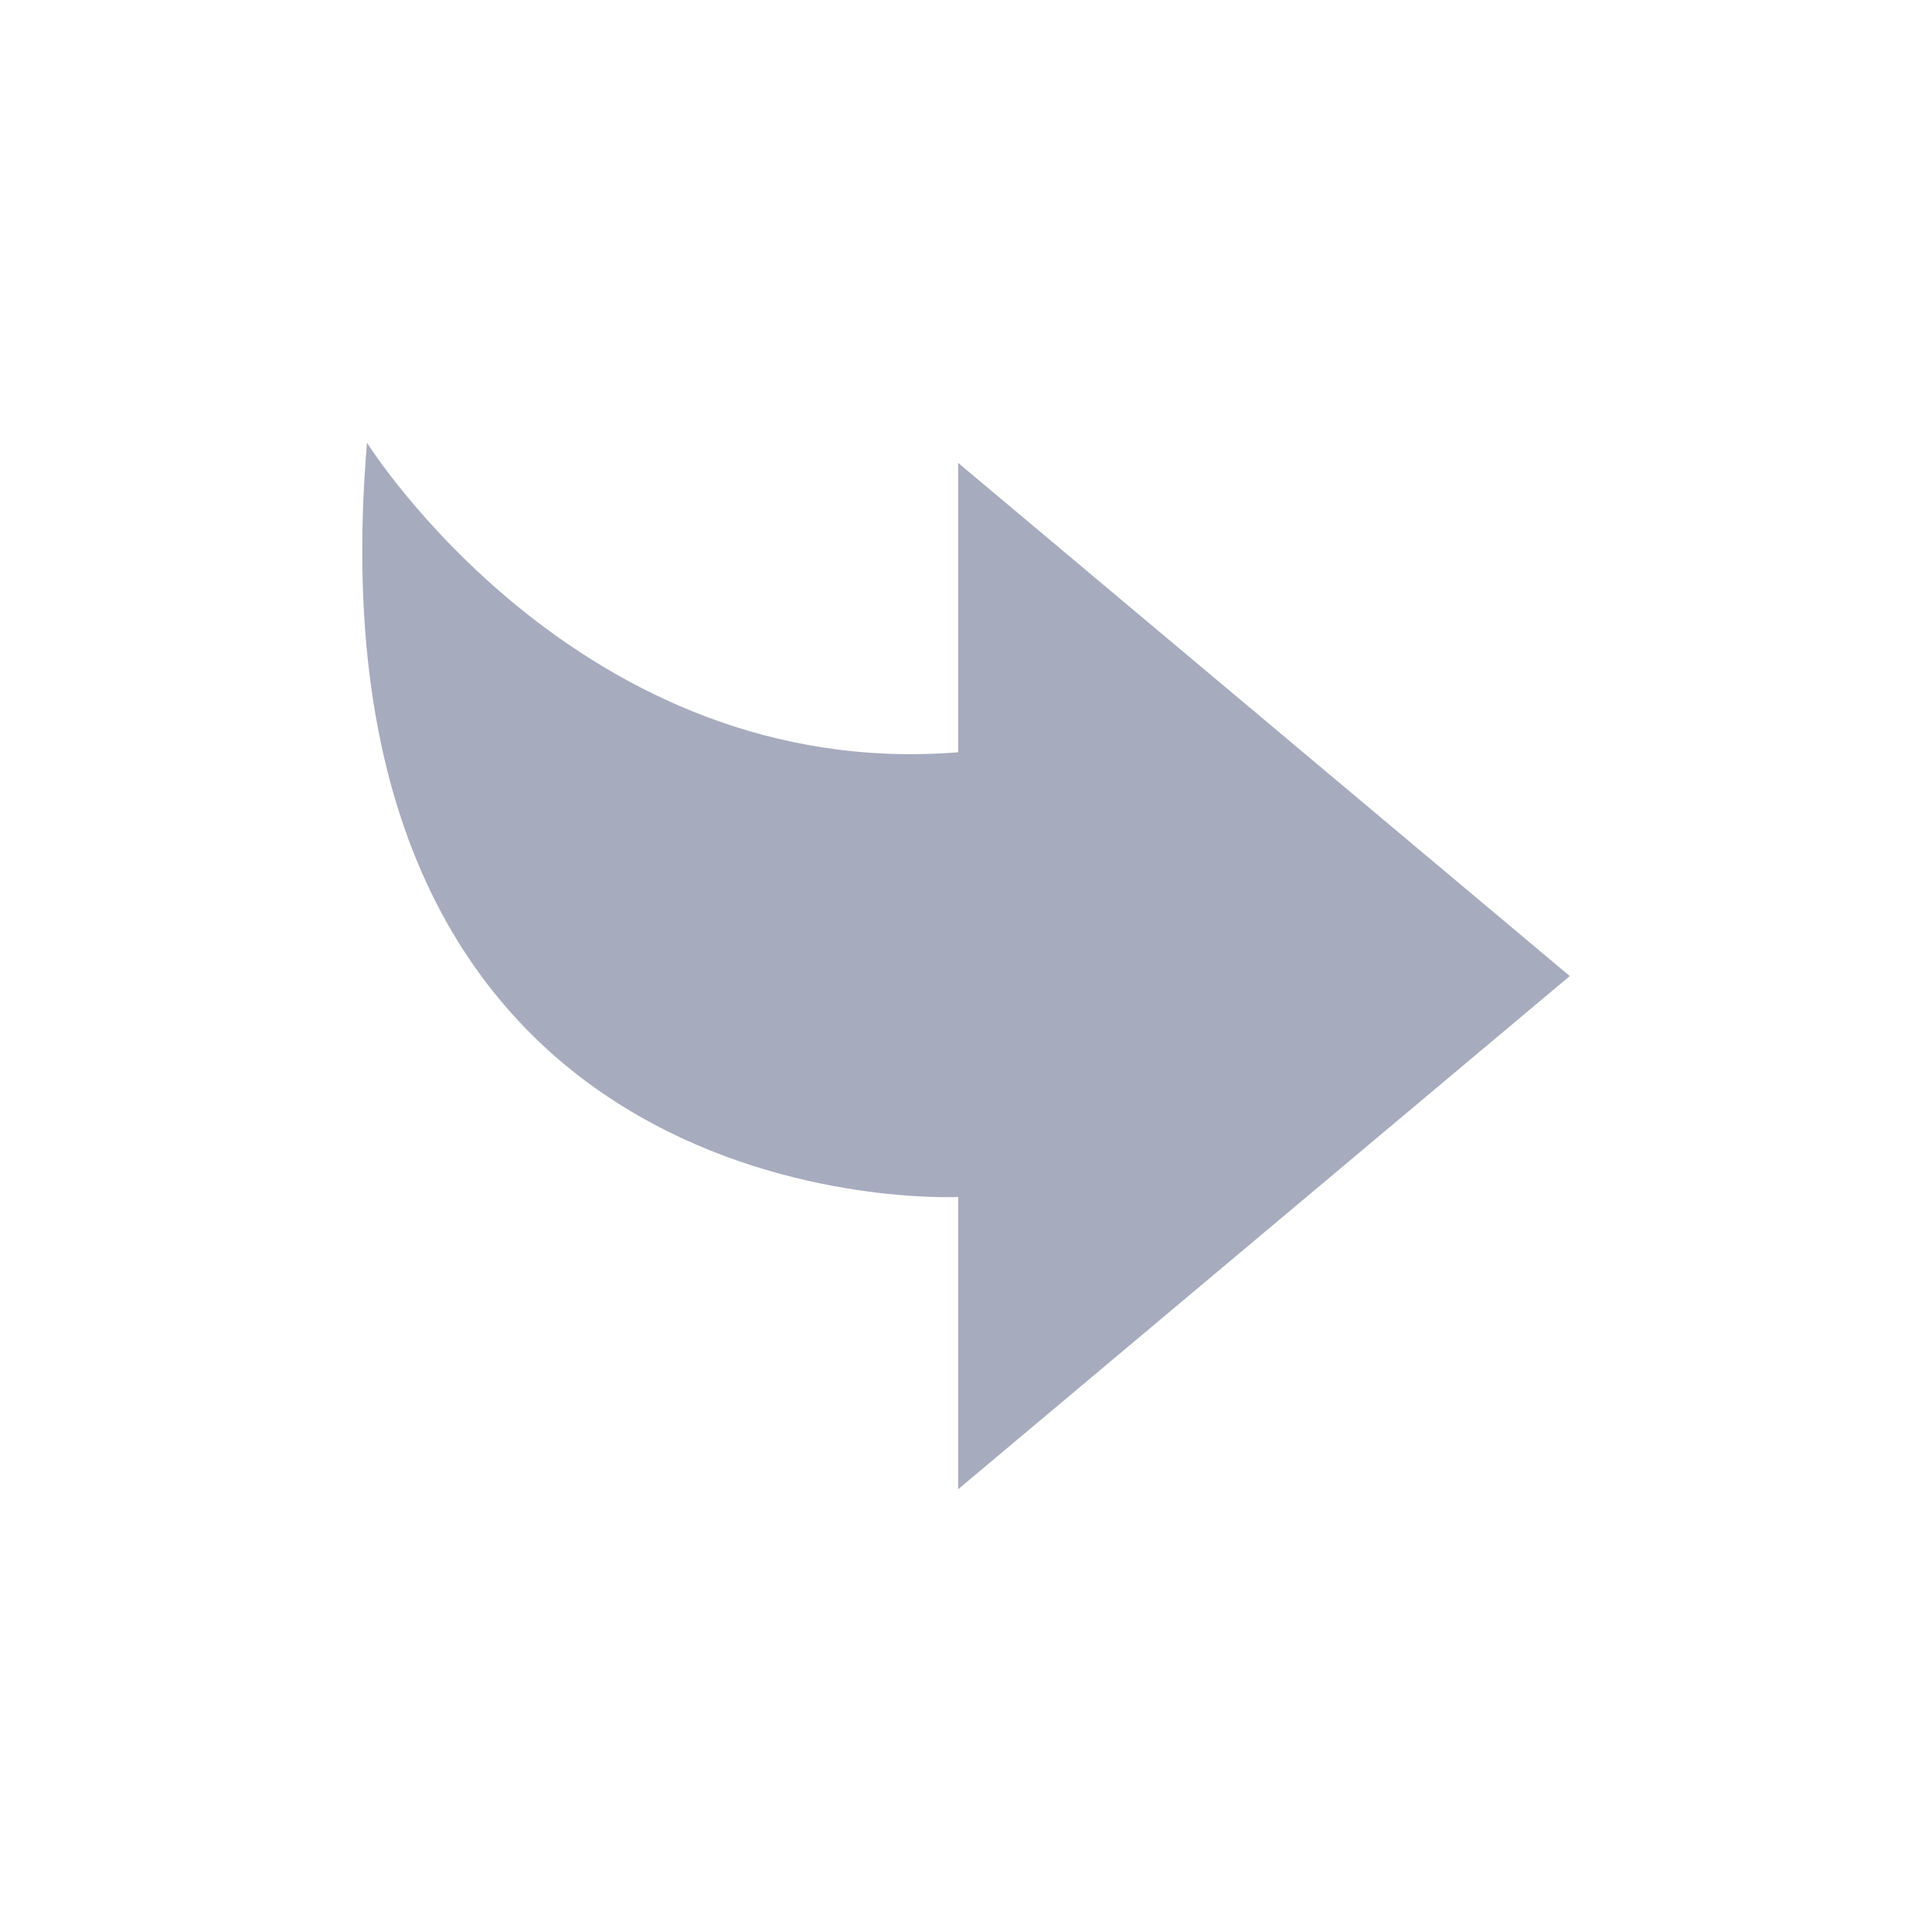 <svg xmlns="http://www.w3.org/2000/svg" width="48" height="48" viewBox="0 0 48 48">
    <path fill="#A7ABBE" fill-rule="evenodd" d="M39 24.25L23.804 11.5v7.19C14.4 19.441 9.118 11 9.118 11 7.463 30.57 23.804 29.738 23.804 29.738V37L39 24.25z"/>
</svg>
